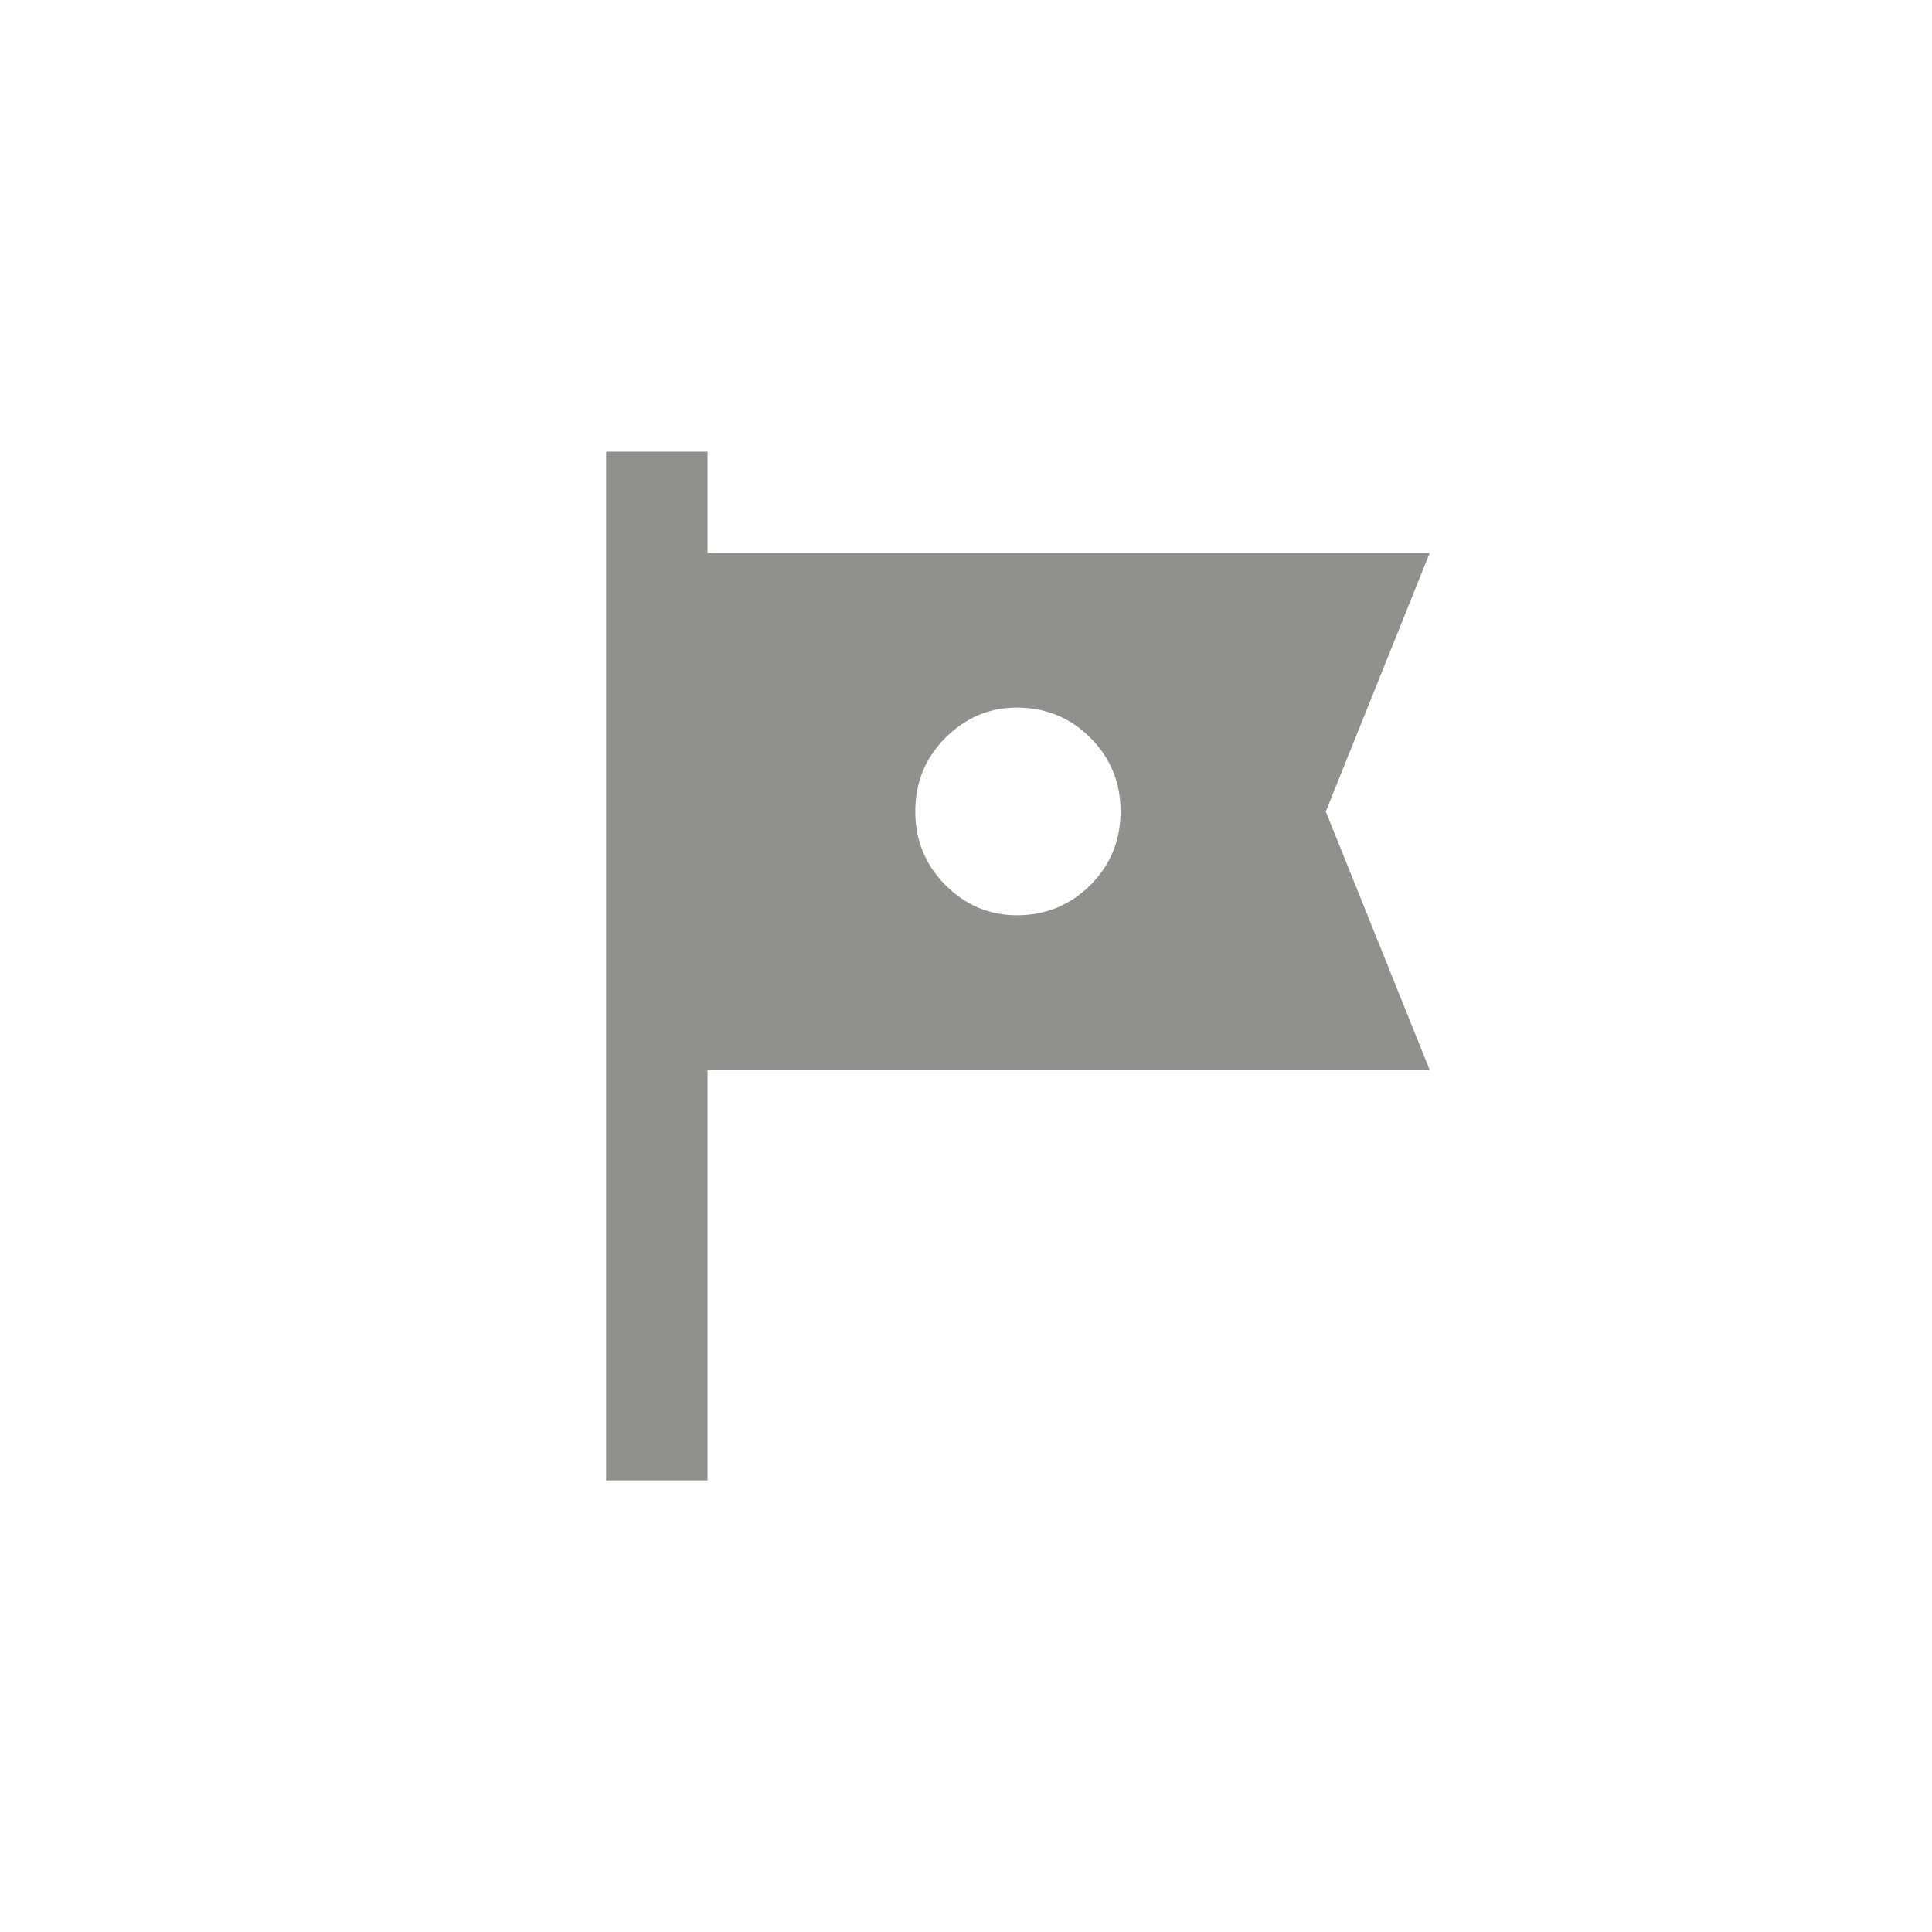<!-- Generated by IcoMoon.io -->
<svg version="1.1" xmlns="http://www.w3.org/2000/svg" width="40" height="40" viewBox="0 0 40 40">
<title>mt-tour</title>
<path fill="#91908d" d="M29.6 11.451h-14.951v-2.1h-2.1v21.3h2.1v-8.5h14.951l-2.151-5.349zM23.2 16.8q0 0.9-0.625 1.525t-1.525 0.625q-0.851 0-1.475-0.625t-0.625-1.525 0.625-1.525 1.475-0.625q0.9 0 1.525 0.625t0.625 1.525z"></path>
</svg>
